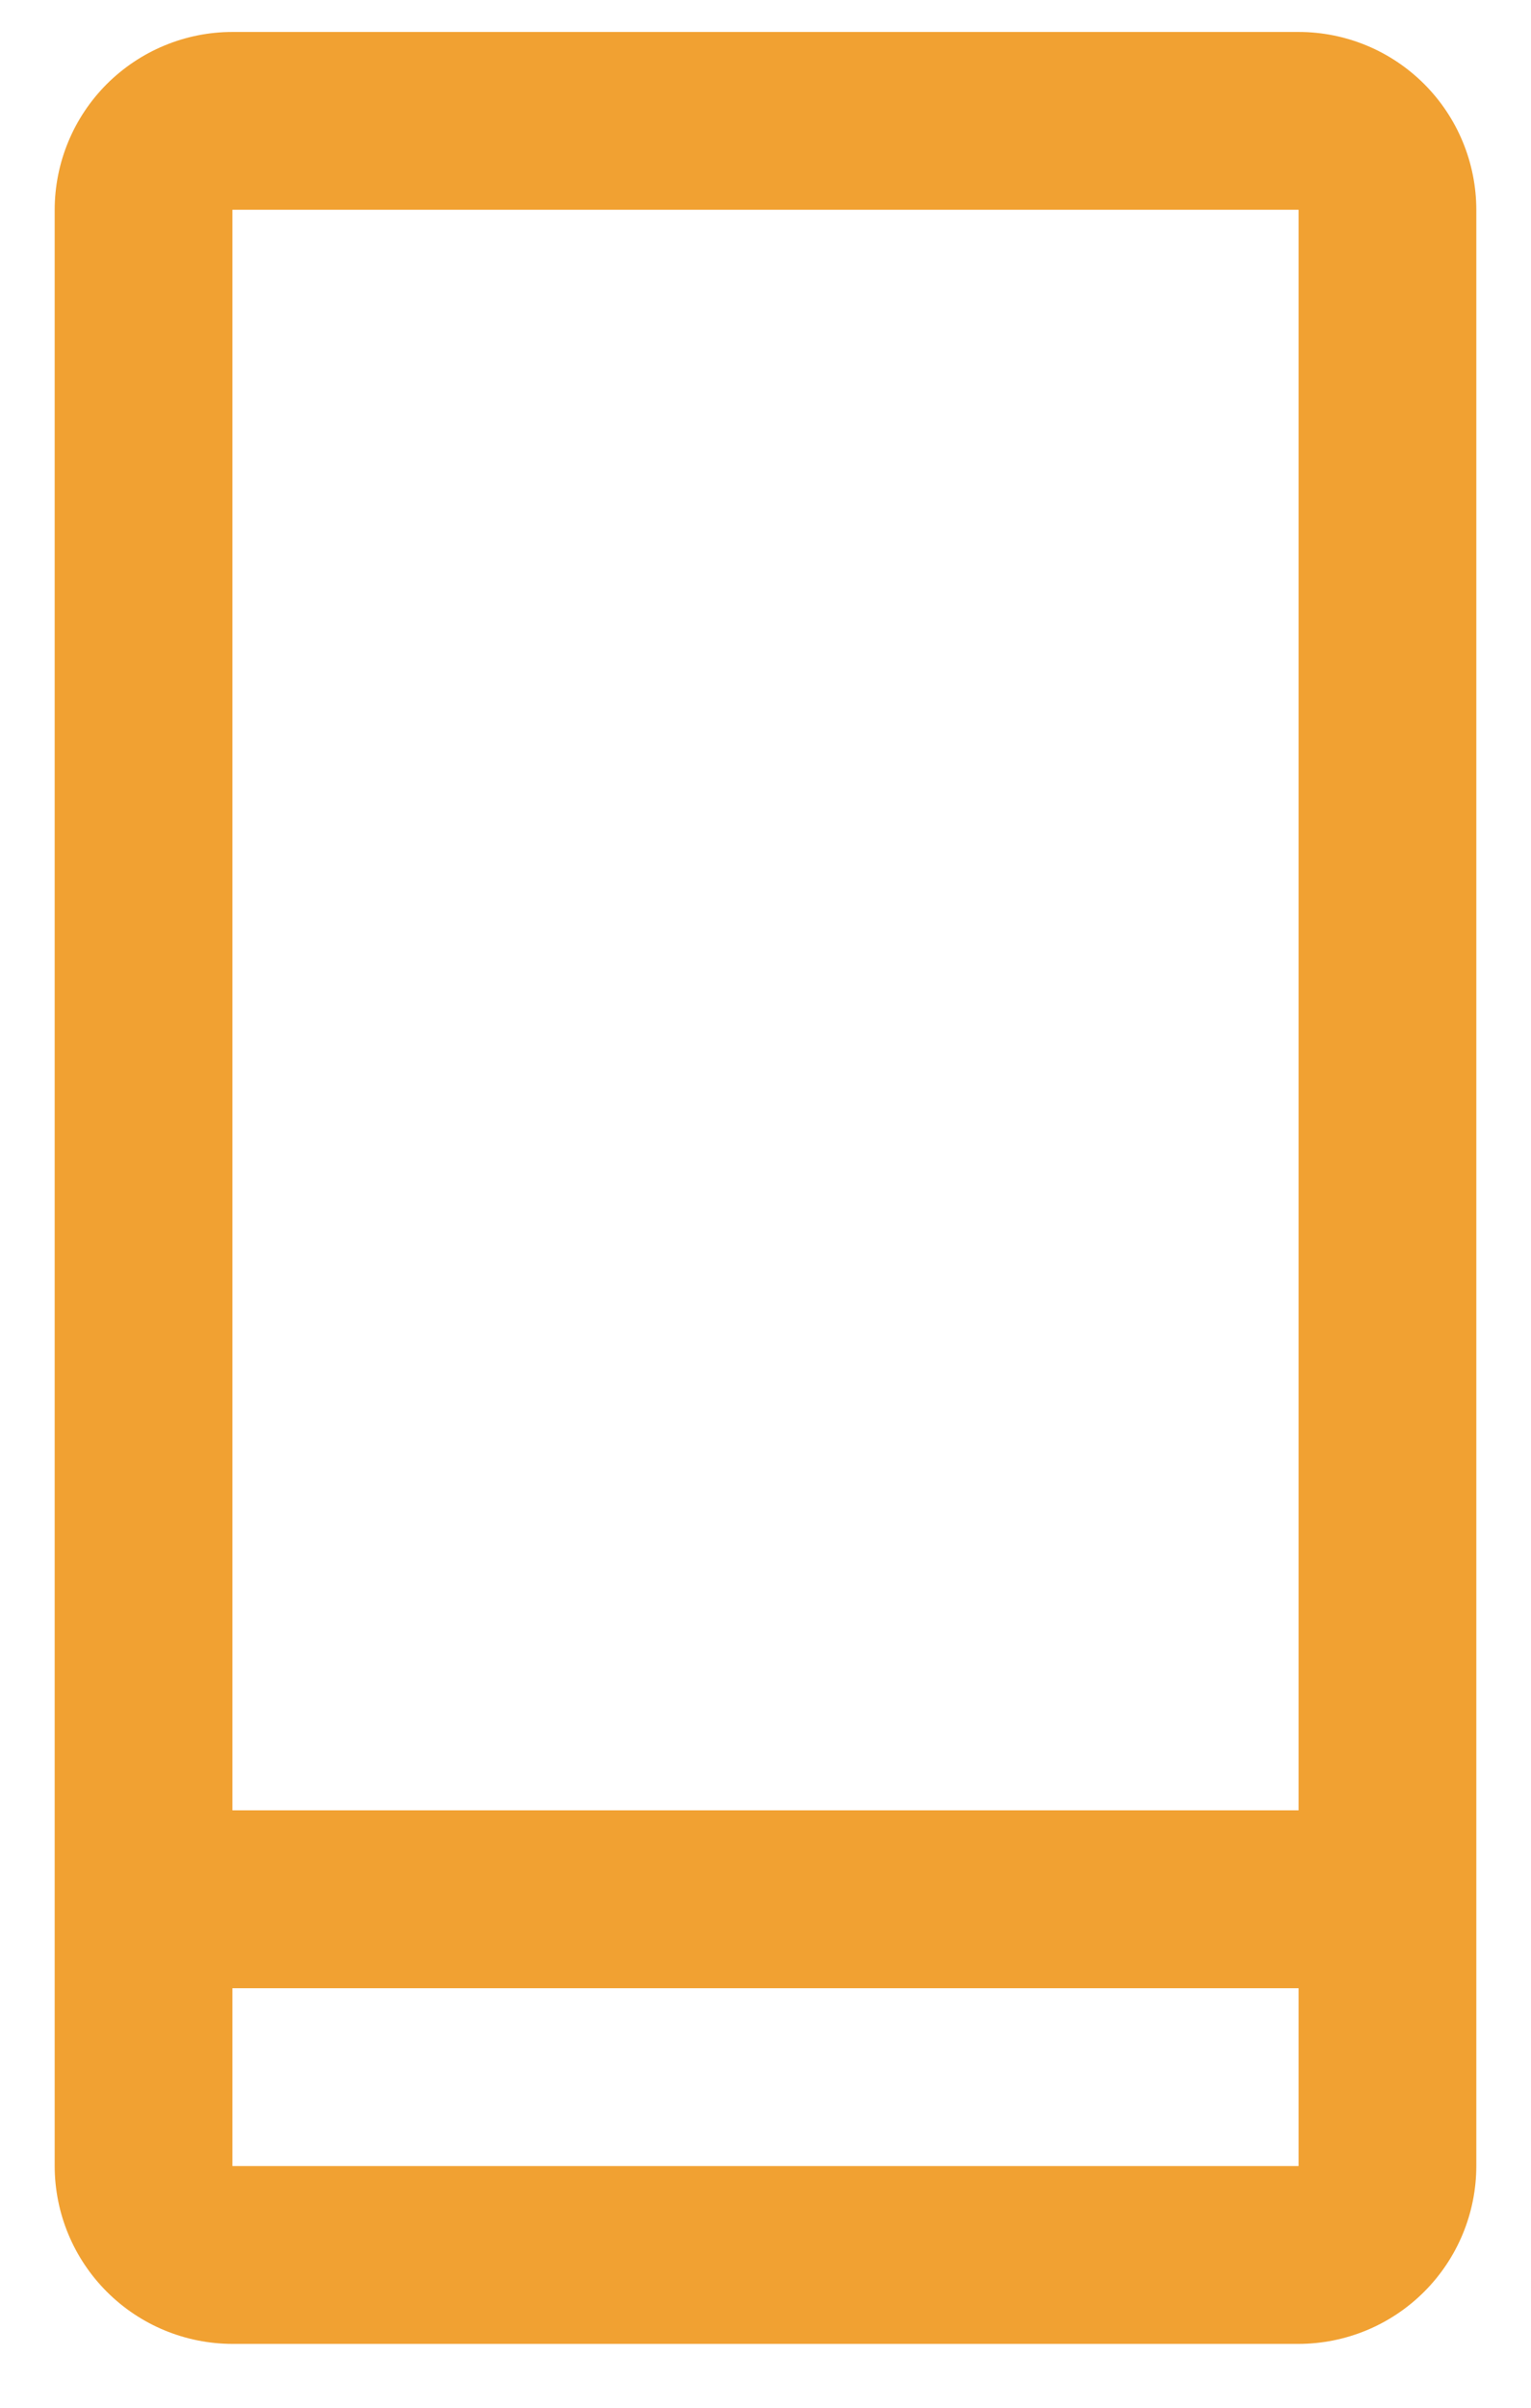 <svg width="21" height="33" viewBox="0 0 21 33" fill="none" xmlns="http://www.w3.org/2000/svg">
<path d="M3.188 32.125H17.812C18.459 32.124 19.078 31.867 19.535 31.41C19.992 30.953 20.249 30.334 20.25 29.688L20.25 2.875C20.249 2.229 19.992 1.609 19.535 1.152C19.078 0.695 18.459 0.438 17.812 0.438L3.188 0.438C2.541 0.438 1.922 0.696 1.465 1.152C1.008 1.609 0.751 2.229 0.75 2.875L0.75 29.688C0.751 30.334 1.008 30.953 1.465 31.41C1.922 31.867 2.541 32.124 3.188 32.125ZM3.188 29.688V27.25H17.812V29.688L3.188 29.688ZM17.812 2.875L17.812 24.812H3.188L3.188 2.875L17.812 2.875Z" fill="#F1A132"/>
</svg>
